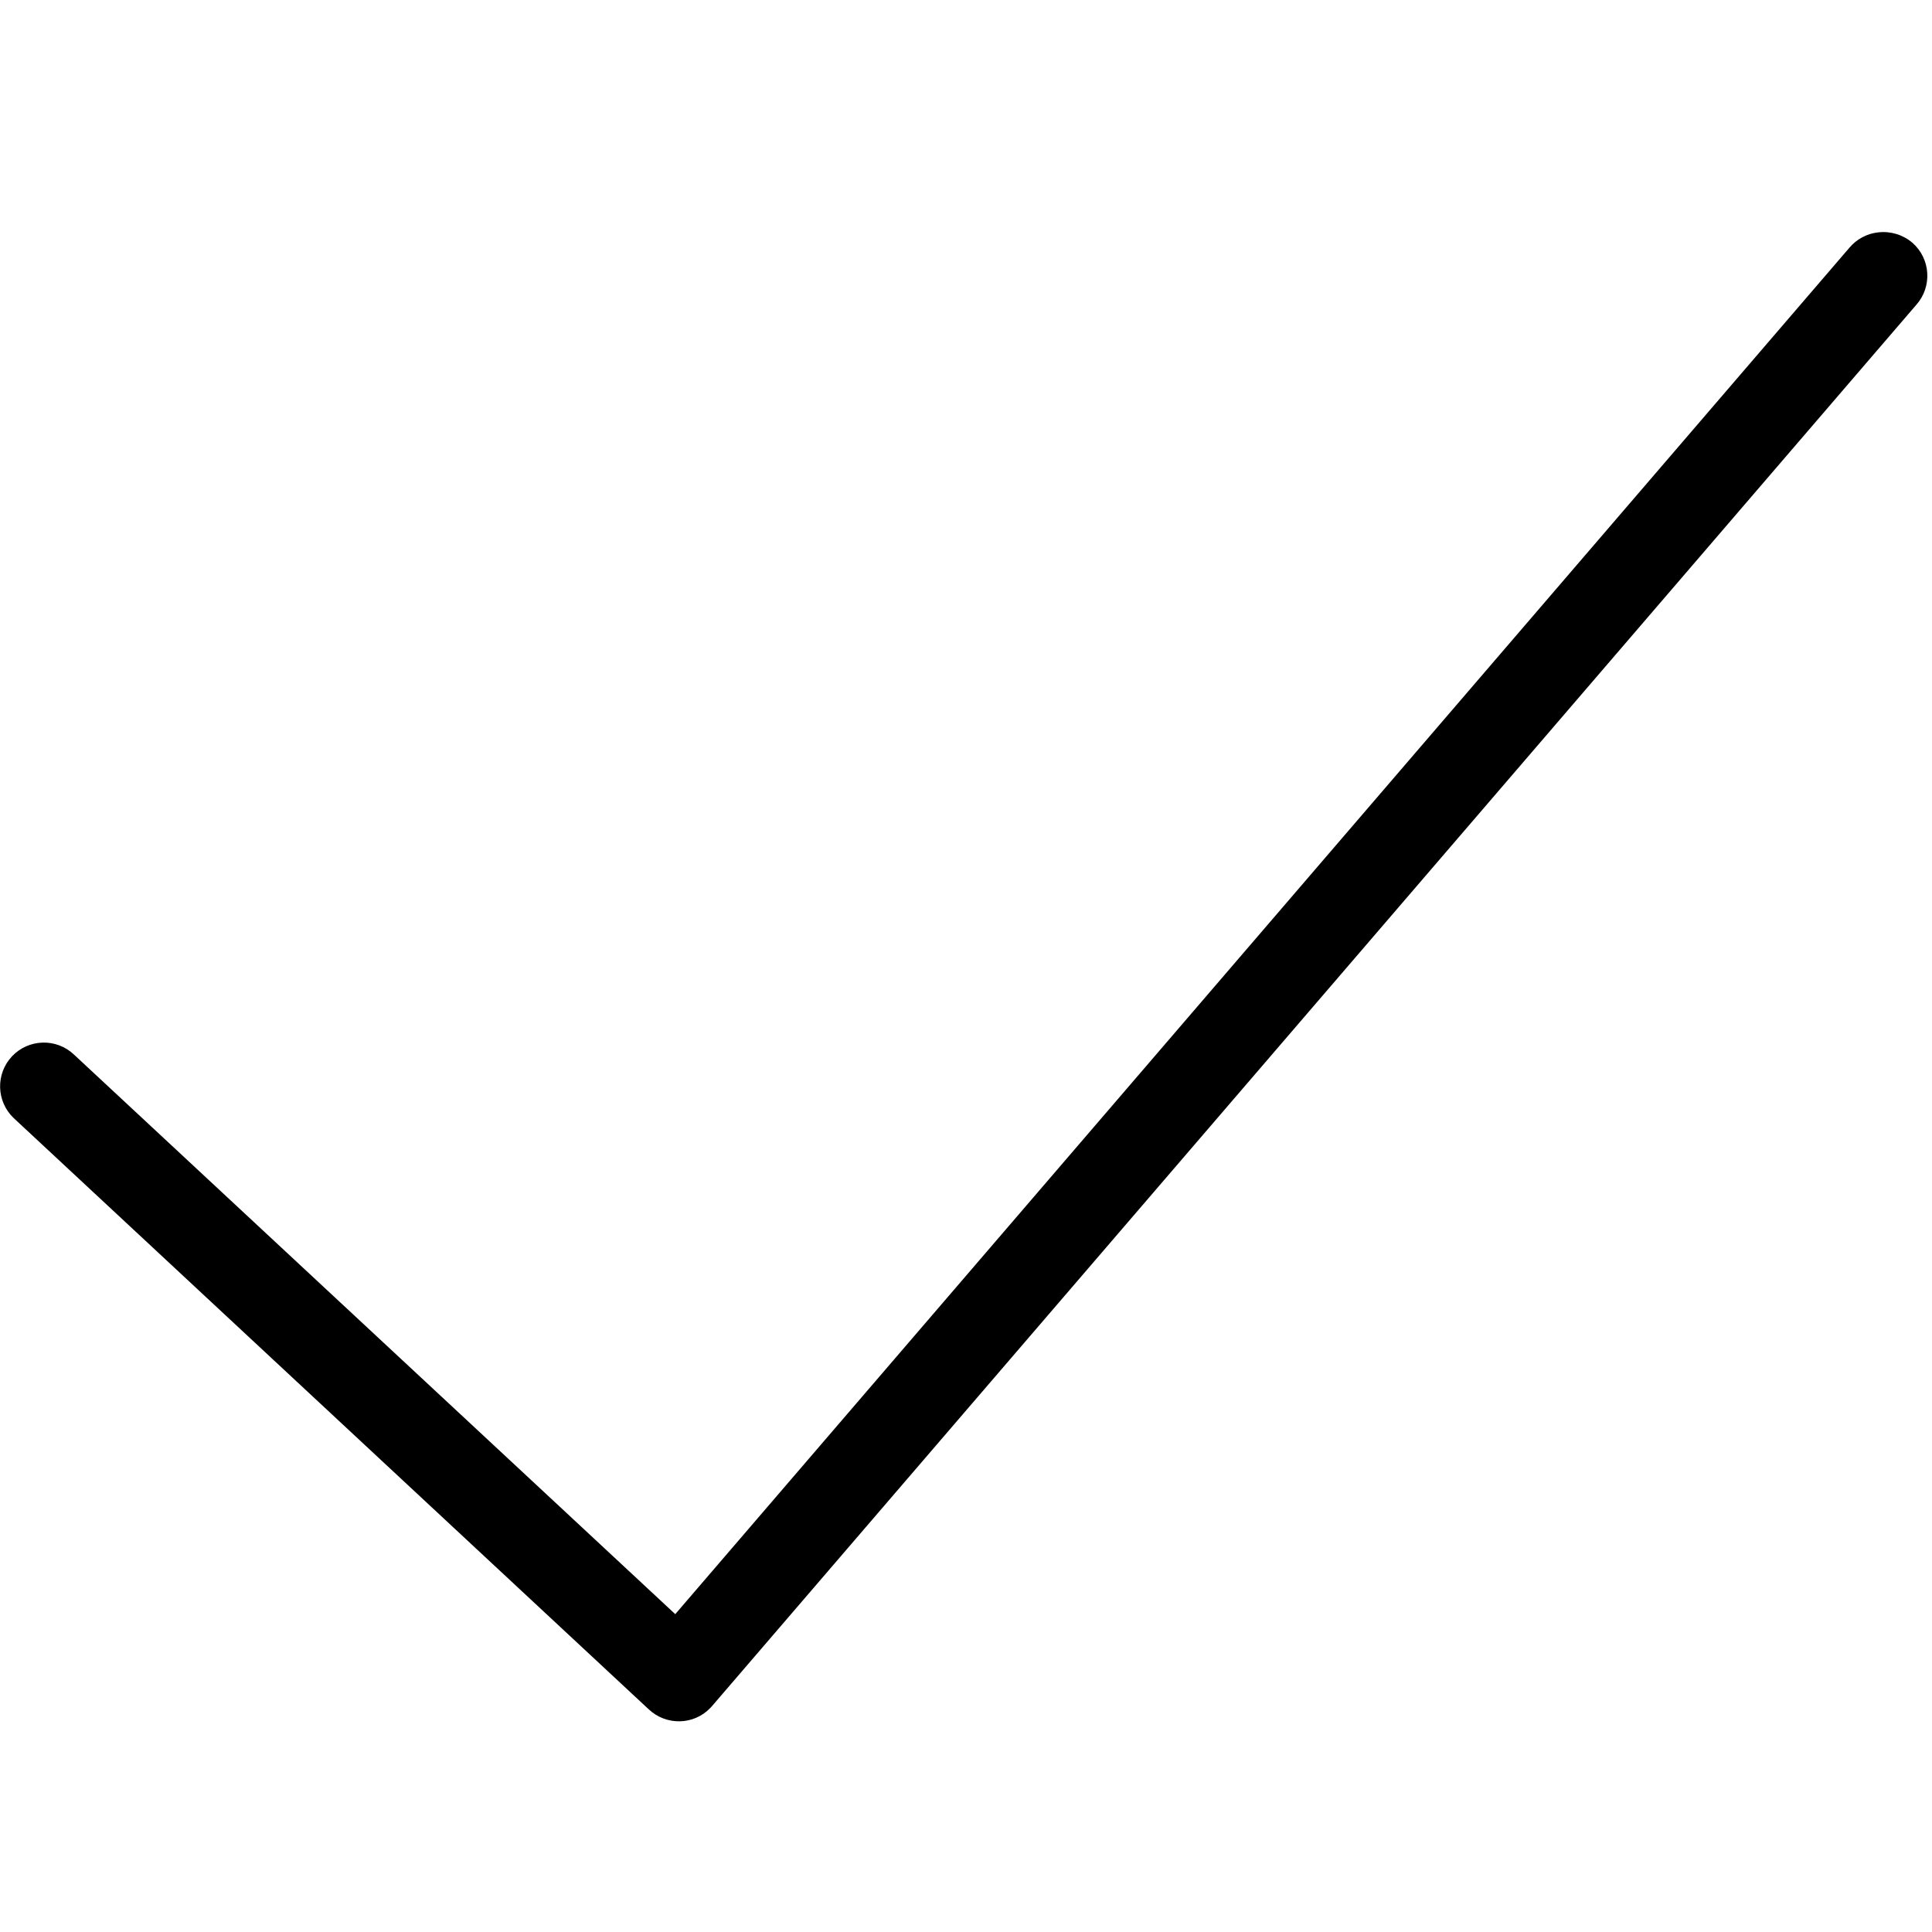 <?xml version="1.0" encoding="utf-8"?>
<!-- Generator: Adobe Illustrator 19.1.0, SVG Export Plug-In . SVG Version: 6.00 Build 0)  -->
<svg version="1.1" id="Calque_1" xmlns="http://www.w3.org/2000/svg" xmlns:xlink="http://www.w3.org/1999/xlink" x="0px" y="0px"
	 viewBox="206 -116 1024 1024" style="enable-background:new 206 -116 1024 1024;" xml:space="preserve">
<g transform="translate(0,-952.362)">
	<path d="M1201.7,959.5c-6.1,0.6-11.7,3.6-15.6,8.3l-622.2,724.1l-318.7-296.6c-9.3-8.8-24-8.4-32.8,0.9c-8.8,9.3-8.4,24,0.9,32.8
		l0,0l336.5,313.3c9.3,8.8,24,8.5,32.8-0.8c0.3-0.3,0.6-0.7,0.9-1l638.2-742.6c8.5-9.6,7.6-24.3-2-32.8
		C1214.7,960.8,1208.2,958.8,1201.7,959.5L1201.7,959.5z"/>
</g>
</svg>
